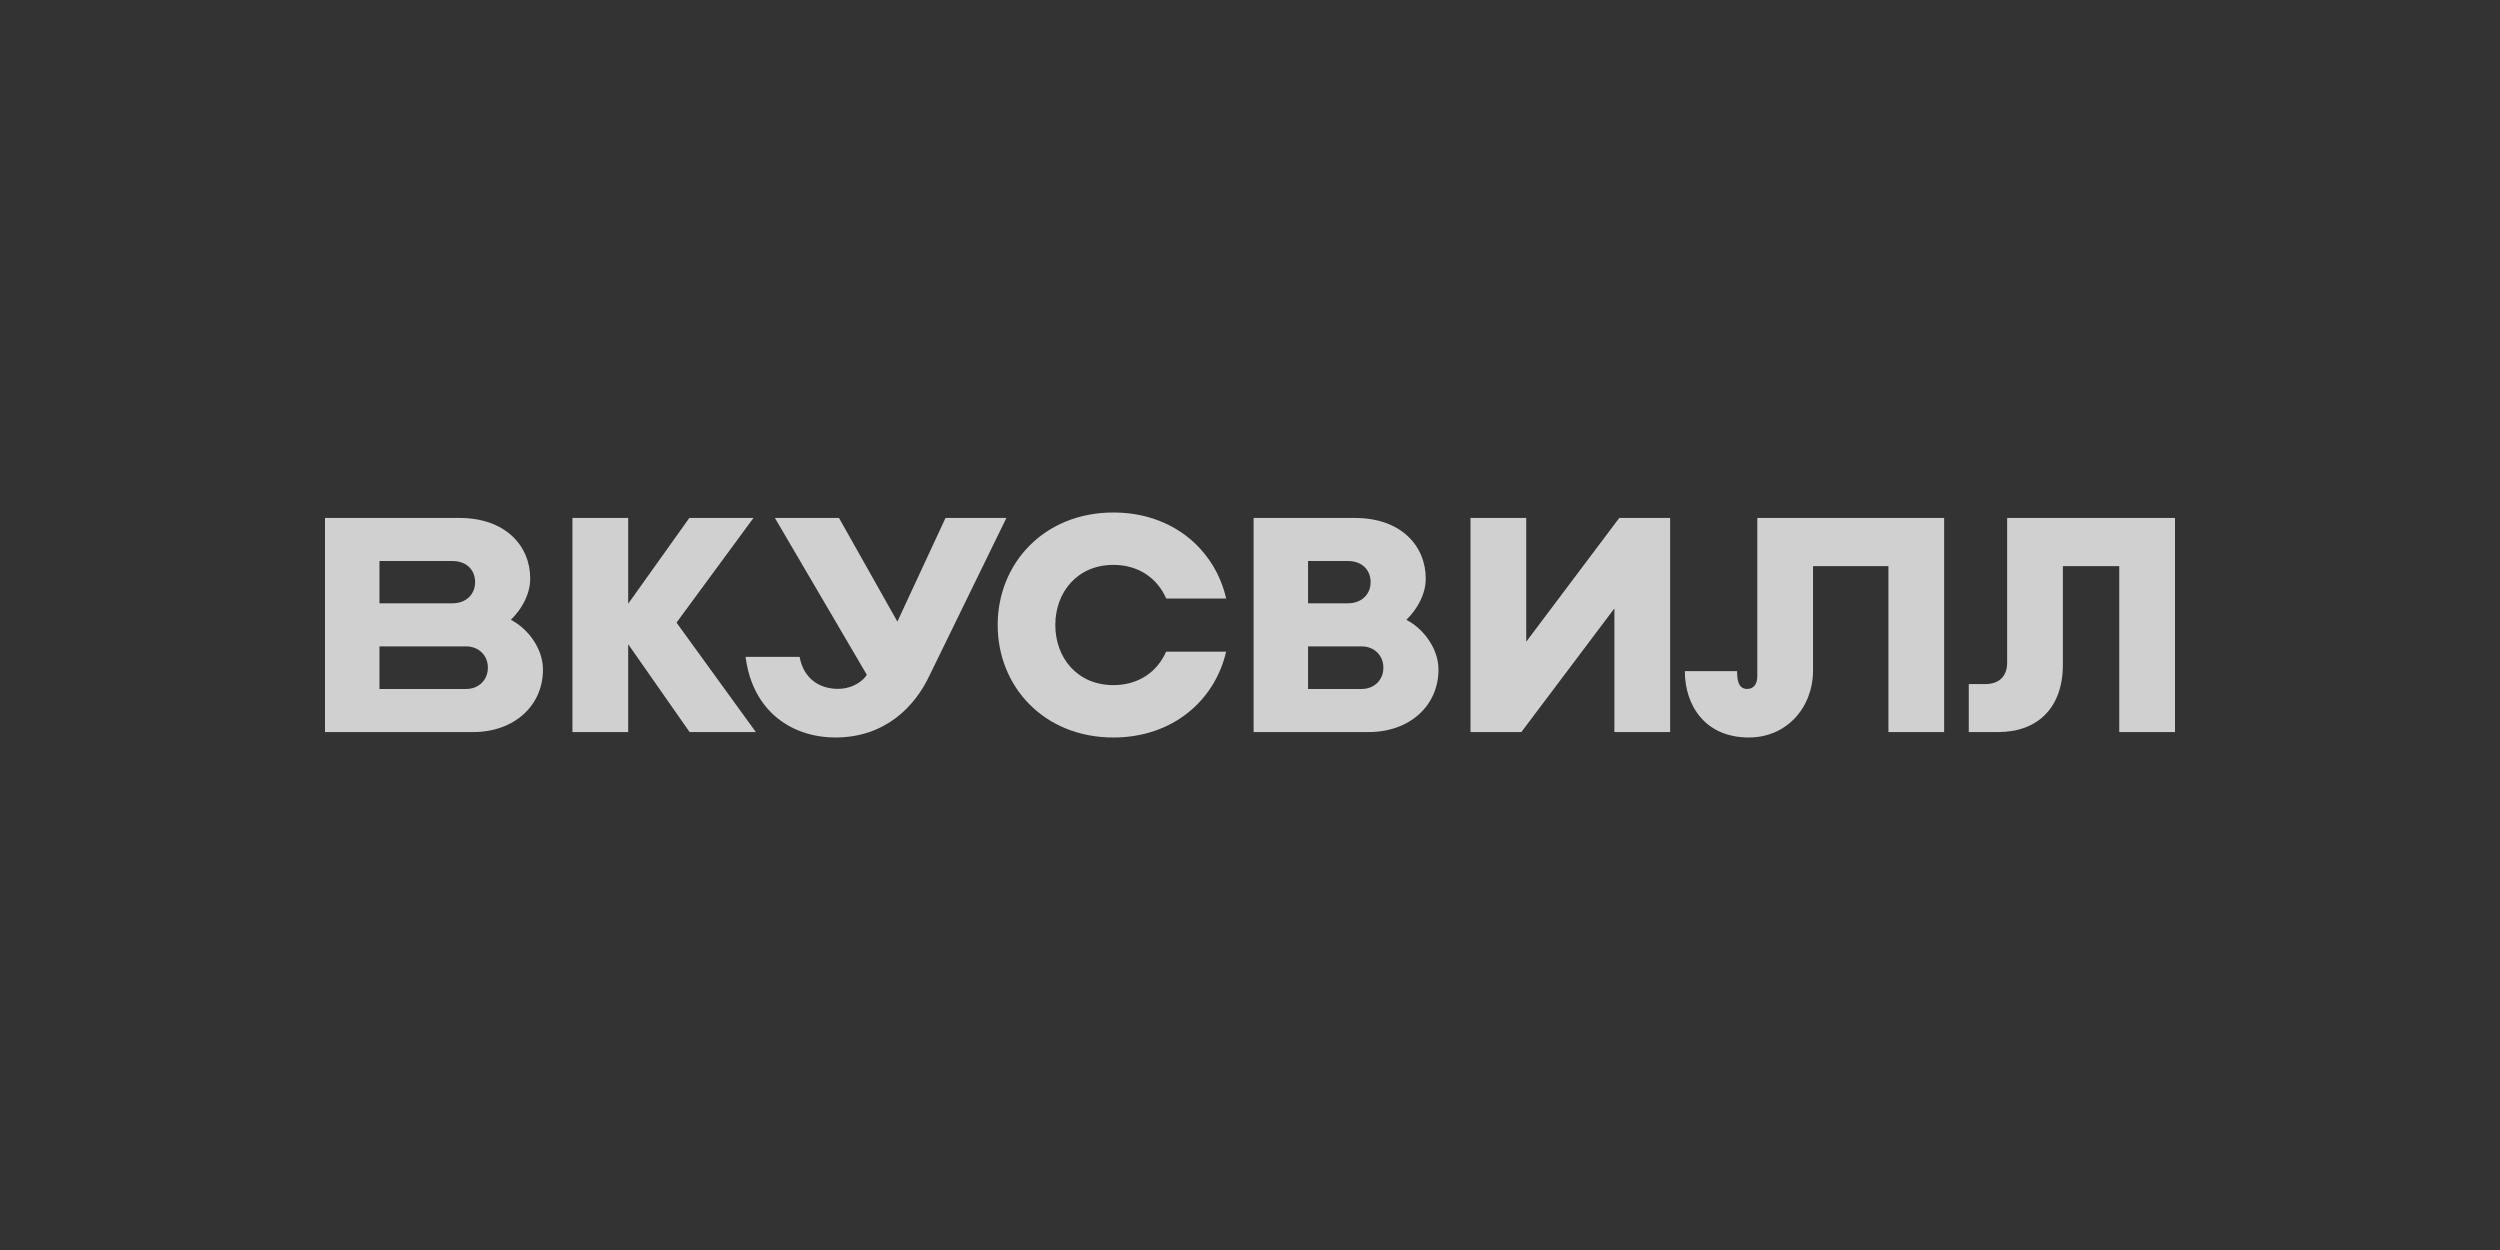 <svg width="200" height="100" viewBox="0 0 200 100" fill="none" xmlns="http://www.w3.org/2000/svg">
<rect x="0" y="0" width="200" height="100" fill="#333333" stroke="none"/>
<g opacity="0.8">
<path d="M109.513 58.564H100.289V41.437H108.398C112.068 41.437 114.06 43.659 114.06 46.288C114.06 47.468 113.447 48.675 112.509 49.587C113.893 50.297 115.079 51.897 115.079 53.565C115.077 56.499 112.72 58.564 109.513 58.564ZM104.644 55.119H108.919C109.975 55.119 110.67 54.36 110.67 53.428V53.401C110.67 52.469 109.975 51.71 108.919 51.71H104.644V55.119ZM104.644 48.264H107.83C108.971 48.264 109.65 47.505 109.65 46.573C109.65 45.641 109.013 44.882 107.83 44.882H104.644V48.264Z" fill="#F7F7F7"/>
<path d="M60.467 58.564L54.121 49.809L60.276 41.437H55.146L50.255 48.297V41.437H45.796V58.564H50.255V51.536L55.166 58.564H60.467Z" fill="#F7F7F7"/>
<path d="M140.584 41.436V54.11C140.584 54.679 140.325 55.116 139.777 55.116C139.004 55.116 138.97 54.257 138.97 53.689H134.787C134.787 56.437 136.407 58.999 139.905 58.999C142.948 58.999 145.043 56.592 145.043 53.635V45.293H151.073V58.564H155.531V41.436H140.584Z" fill="#F7F7F7"/>
<path d="M80.511 41.437L74.339 54.084C73.196 56.49 70.843 58.998 66.835 58.998C63.423 58.998 60.216 56.984 59.646 52.549H63.97C64.289 54.32 65.588 55.108 67.036 55.108C68.279 55.108 69.114 54.392 69.344 53.982L61.992 41.437H67.121L71.79 49.728L75.641 41.437H80.511Z" fill="#F7F7F7"/>
<path d="M37.872 58.564H26V41.436H36.757C40.427 41.436 42.418 43.658 42.418 46.287C42.418 47.467 41.806 48.673 40.868 49.586C42.252 50.296 43.438 51.896 43.438 53.564C43.437 56.499 41.08 58.564 37.872 58.564ZM30.357 55.119H37.279C38.335 55.119 39.03 54.36 39.03 53.428V53.401C39.03 52.469 38.335 51.71 37.279 51.71H30.357V55.119ZM30.357 48.264H36.19C37.331 48.264 38.01 47.505 38.01 46.573C38.01 45.641 37.373 44.882 36.19 44.882H30.357V48.264Z" fill="#F7F7F7"/>
<path d="M93.288 52.135C92.602 53.705 91.127 54.809 89.073 54.809C86.171 54.809 84.425 52.607 84.425 50.005V49.997C84.425 47.393 86.172 45.191 89.073 45.191C91.135 45.191 92.613 46.304 93.296 47.883H98.093C97.196 43.961 93.809 41 89.073 41C83.517 41 79.814 45.075 79.814 49.997V50.003C79.814 54.925 83.517 59 89.073 59C93.802 59 97.186 56.047 98.09 52.133H93.288V52.135Z" fill="#F7F7F7"/>
<path d="M129.54 41.437L122.099 51.336V41.437H117.64V58.564H121.708L129.151 48.673V58.564H133.61V41.437H129.54Z" fill="#F7F7F7"/>
<path d="M160.571 41.436V53.02C160.571 54.092 159.941 54.726 158.815 54.726H157.501V58.564H159.864C162.968 58.564 165.03 56.664 165.03 53.176V45.293H169.541V58.564H174V41.436H160.571Z" fill="#F7F7F7"/>
</g>
</svg>
